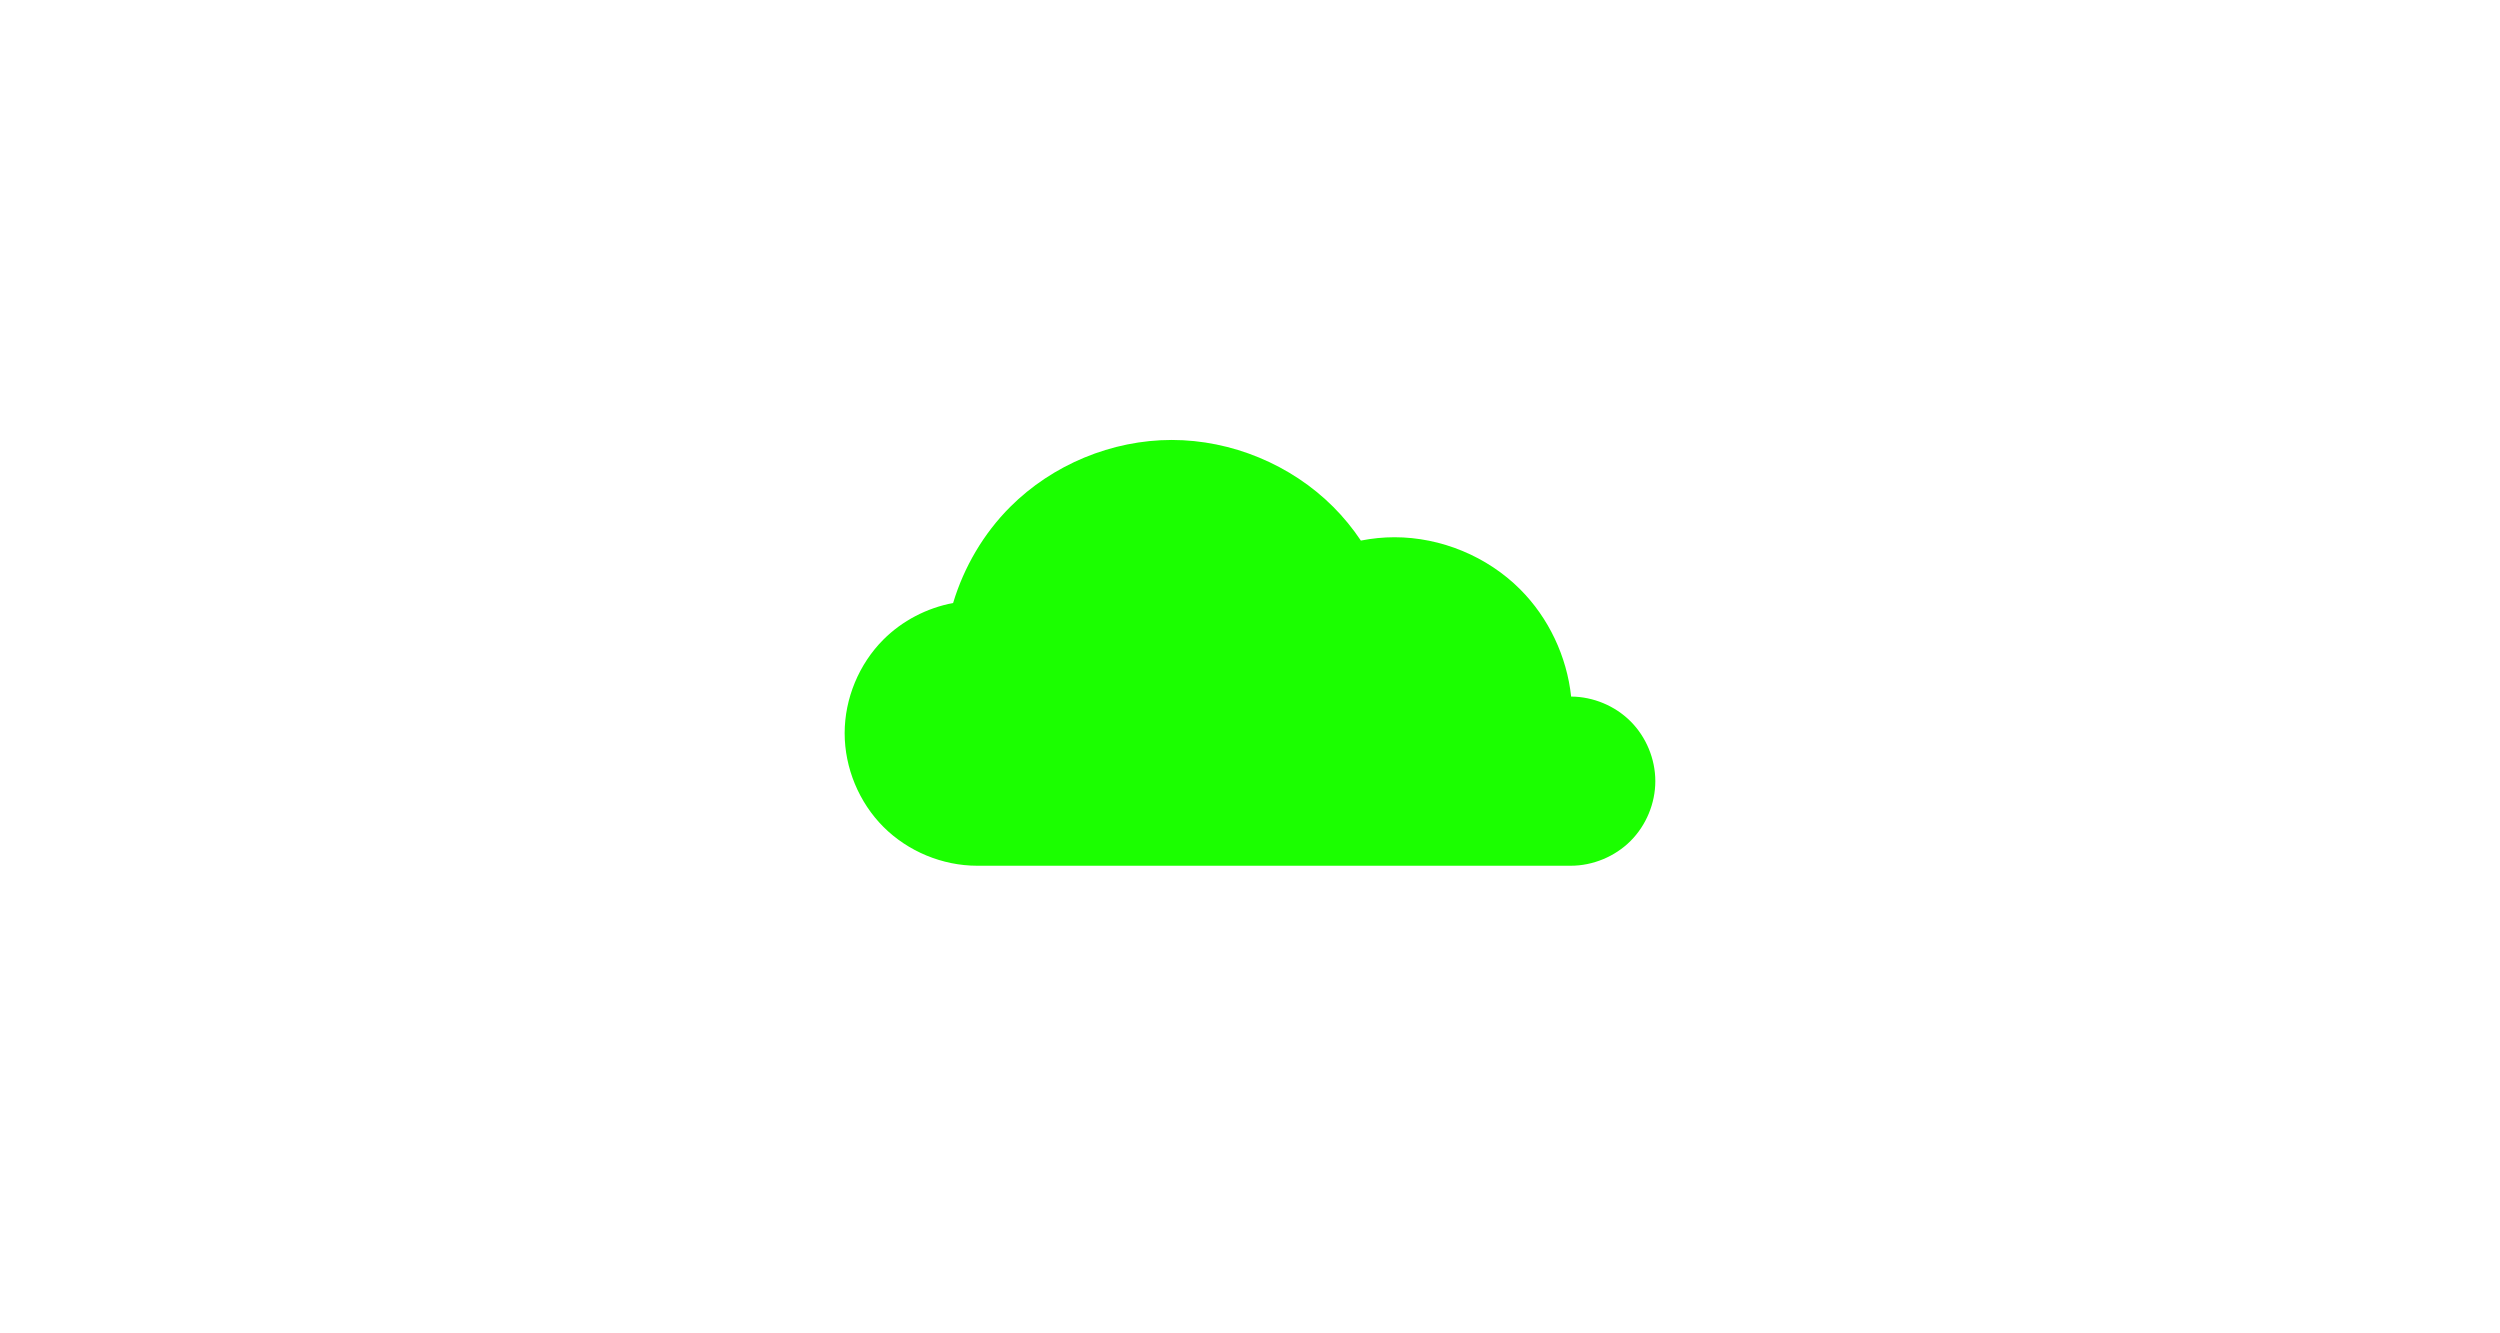 <?xml version="1.0" encoding="UTF-8" standalone="no" ?>
<!DOCTYPE svg PUBLIC "-//W3C//DTD SVG 1.1//EN" "http://www.w3.org/Graphics/SVG/1.1/DTD/svg11.dtd">
<svg xmlns="http://www.w3.org/2000/svg" xmlns:xlink="http://www.w3.org/1999/xlink" version="1.1" width="150" height="80" viewBox="0 5.83 150 80" xml:space="preserve">
<desc>Created with Fabric.js 5.2.4</desc>
<defs>
</defs>
<rect x="0" y="0" width="100%" height="100%" fill="transparent"></rect>
<g transform="matrix(1 0 0 1 75 40)" id="e29903b5-c8ec-4566-9cdf-713015409653"  >
<rect style="stroke: none; stroke-width: 1; stroke-dasharray: none; stroke-linecap: butt; stroke-dashoffset: 0; stroke-linejoin: miter; stroke-miterlimit: 4; fill: rgb(255,255,255); fill-rule: nonzero; opacity: 1; visibility: hidden;" vector-effect="non-scaling-stroke"  x="-75" y="-40" rx="0" ry="0" width="150" height="80" />
</g>
<g transform="matrix(Infinity NaN NaN Infinity 0 0)" id="cf087b82-a62d-463e-b175-15936055fee1"  >
</g>
<g transform="matrix(0.19 0 0 0.19 75 45)" id="path10000"  >
<path style="stroke: rgb(0,0,0); stroke-width: 0; stroke-dasharray: none; stroke-linecap: butt; stroke-dashoffset: 0; stroke-linejoin: miter; stroke-miterlimit: 4; fill: rgb(27,255,0); fill-rule: nonzero; opacity: 1;" vector-effect="non-scaling-stroke"  transform=" translate(-490.55, -534.21)" d="M 465.837 466.987 C 446.955 466.987 428.187 474.762 414.835 488.114 C 406.423 496.526 400.231 507.087 396.797 518.472 C 388.543 520.03 380.748 524.059 374.804 530.003 C 367.056 537.75 362.546 548.636 362.546 559.592 C 362.546 570.549 367.056 581.438 374.804 589.185 C 382.551 596.933 393.44 601.443 404.397 601.443 L 591.833 601.443 C 598.827 601.443 605.779 598.565 610.724 593.62 C 615.669 588.675 618.546 581.723 618.546 574.73 C 618.546 567.736 615.669 560.788 610.724 555.843 C 605.809 550.928 598.912 548.059 591.962 548.023 C 590.606 535.353 584.865 523.156 575.847 514.138 C 565.463 503.754 550.867 497.707 536.181 497.707 C 532.616 497.707 529.058 498.073 525.562 498.761 C 523.004 494.943 520.091 491.366 516.839 488.114 C 503.487 474.762 484.719 466.987 465.837 466.987 z" stroke-linecap="round" />
</g>
</svg>